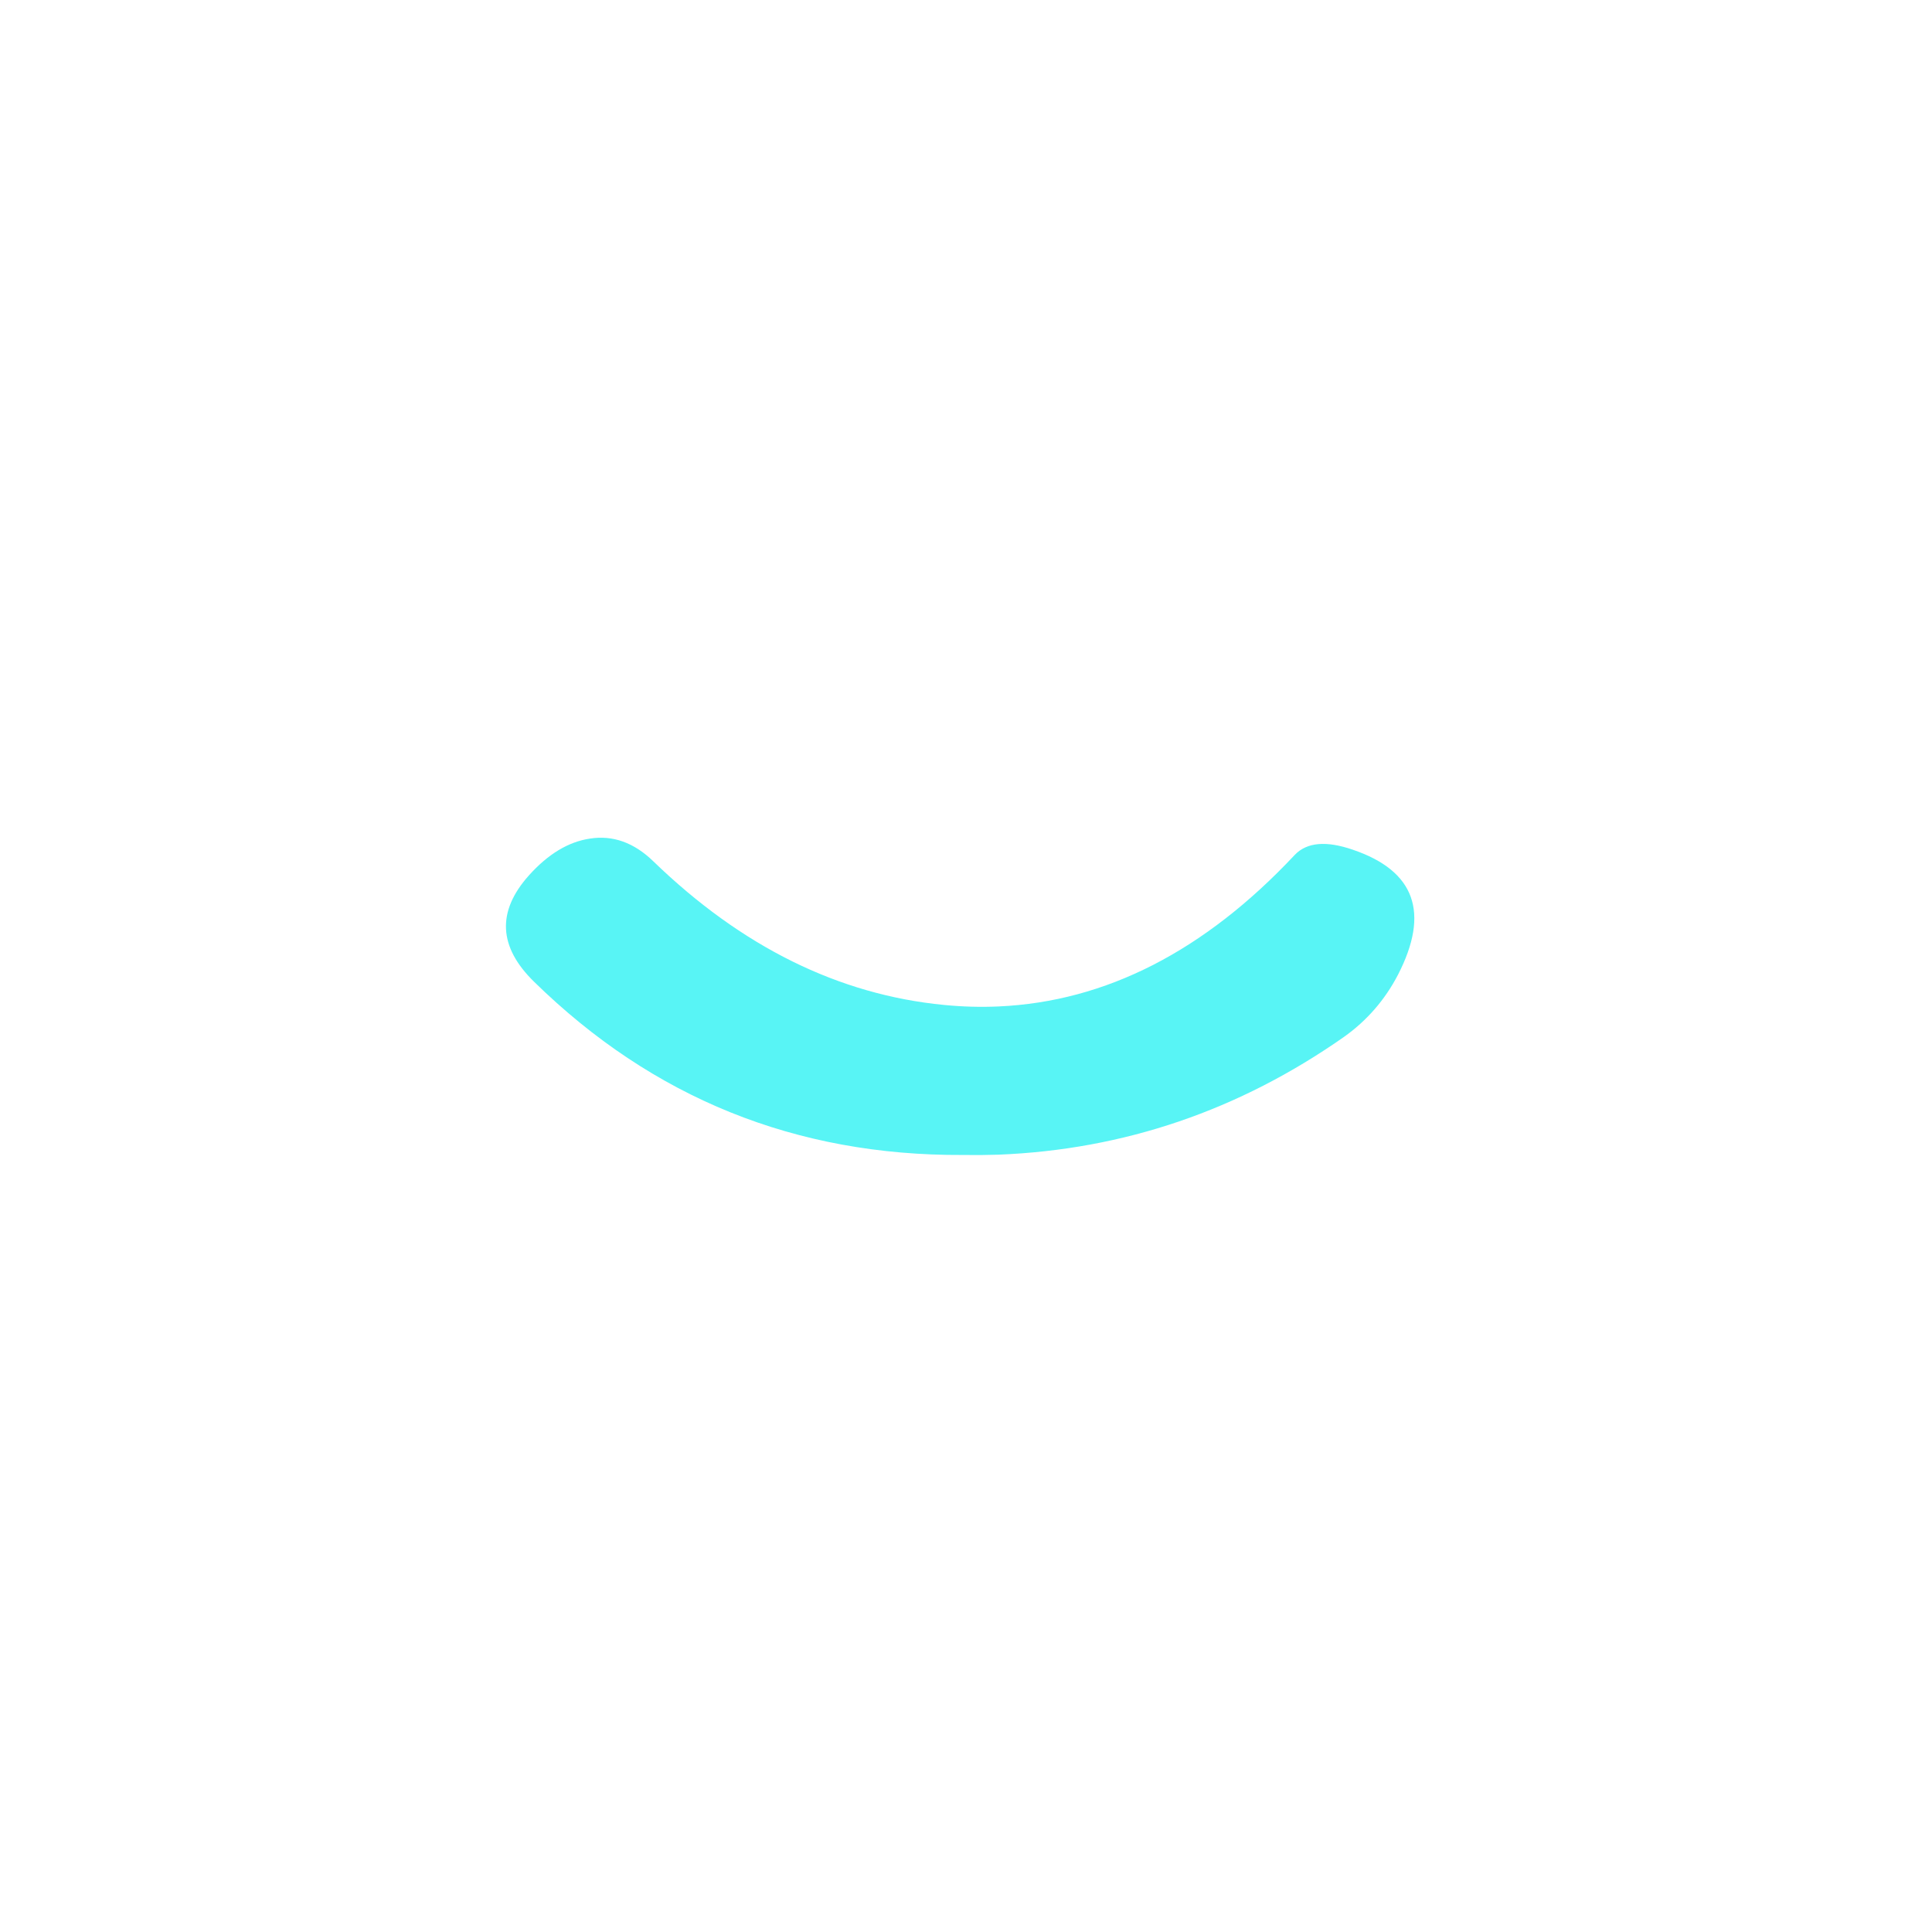 
<svg xmlns="http://www.w3.org/2000/svg" version="1.1" xmlns:xlink="http://www.w3.org/1999/xlink" preserveAspectRatio="none" x="0px" y="0px" width="320px" height="320px" viewBox="0 0 320 320">
<defs/>

<g id="Layer_1">
<g>
<g>
<g>
<path fill="#58F4F5" stroke="none" d="
M 224.1 140.75
Q 217.45 138.45 214.45 141.6 192.05 165.5 165.4 166.7 160.95 166.9 156.35 166.45 130.15 163.9 108.2 142.65 103.4 138 97.7 138.9 92.35 139.7 87.6 145 79.6 153.95 88.45 162.6 117.95 191.5 159.45 191.3 162.45 191.35 165.4 191.25 196.55 190 222.6 171.75 228.3 167.7 231.55 161.45 239.5 146 224.1 140.75 Z"/>
</g>
</g>
</g>
</g>
</svg>
